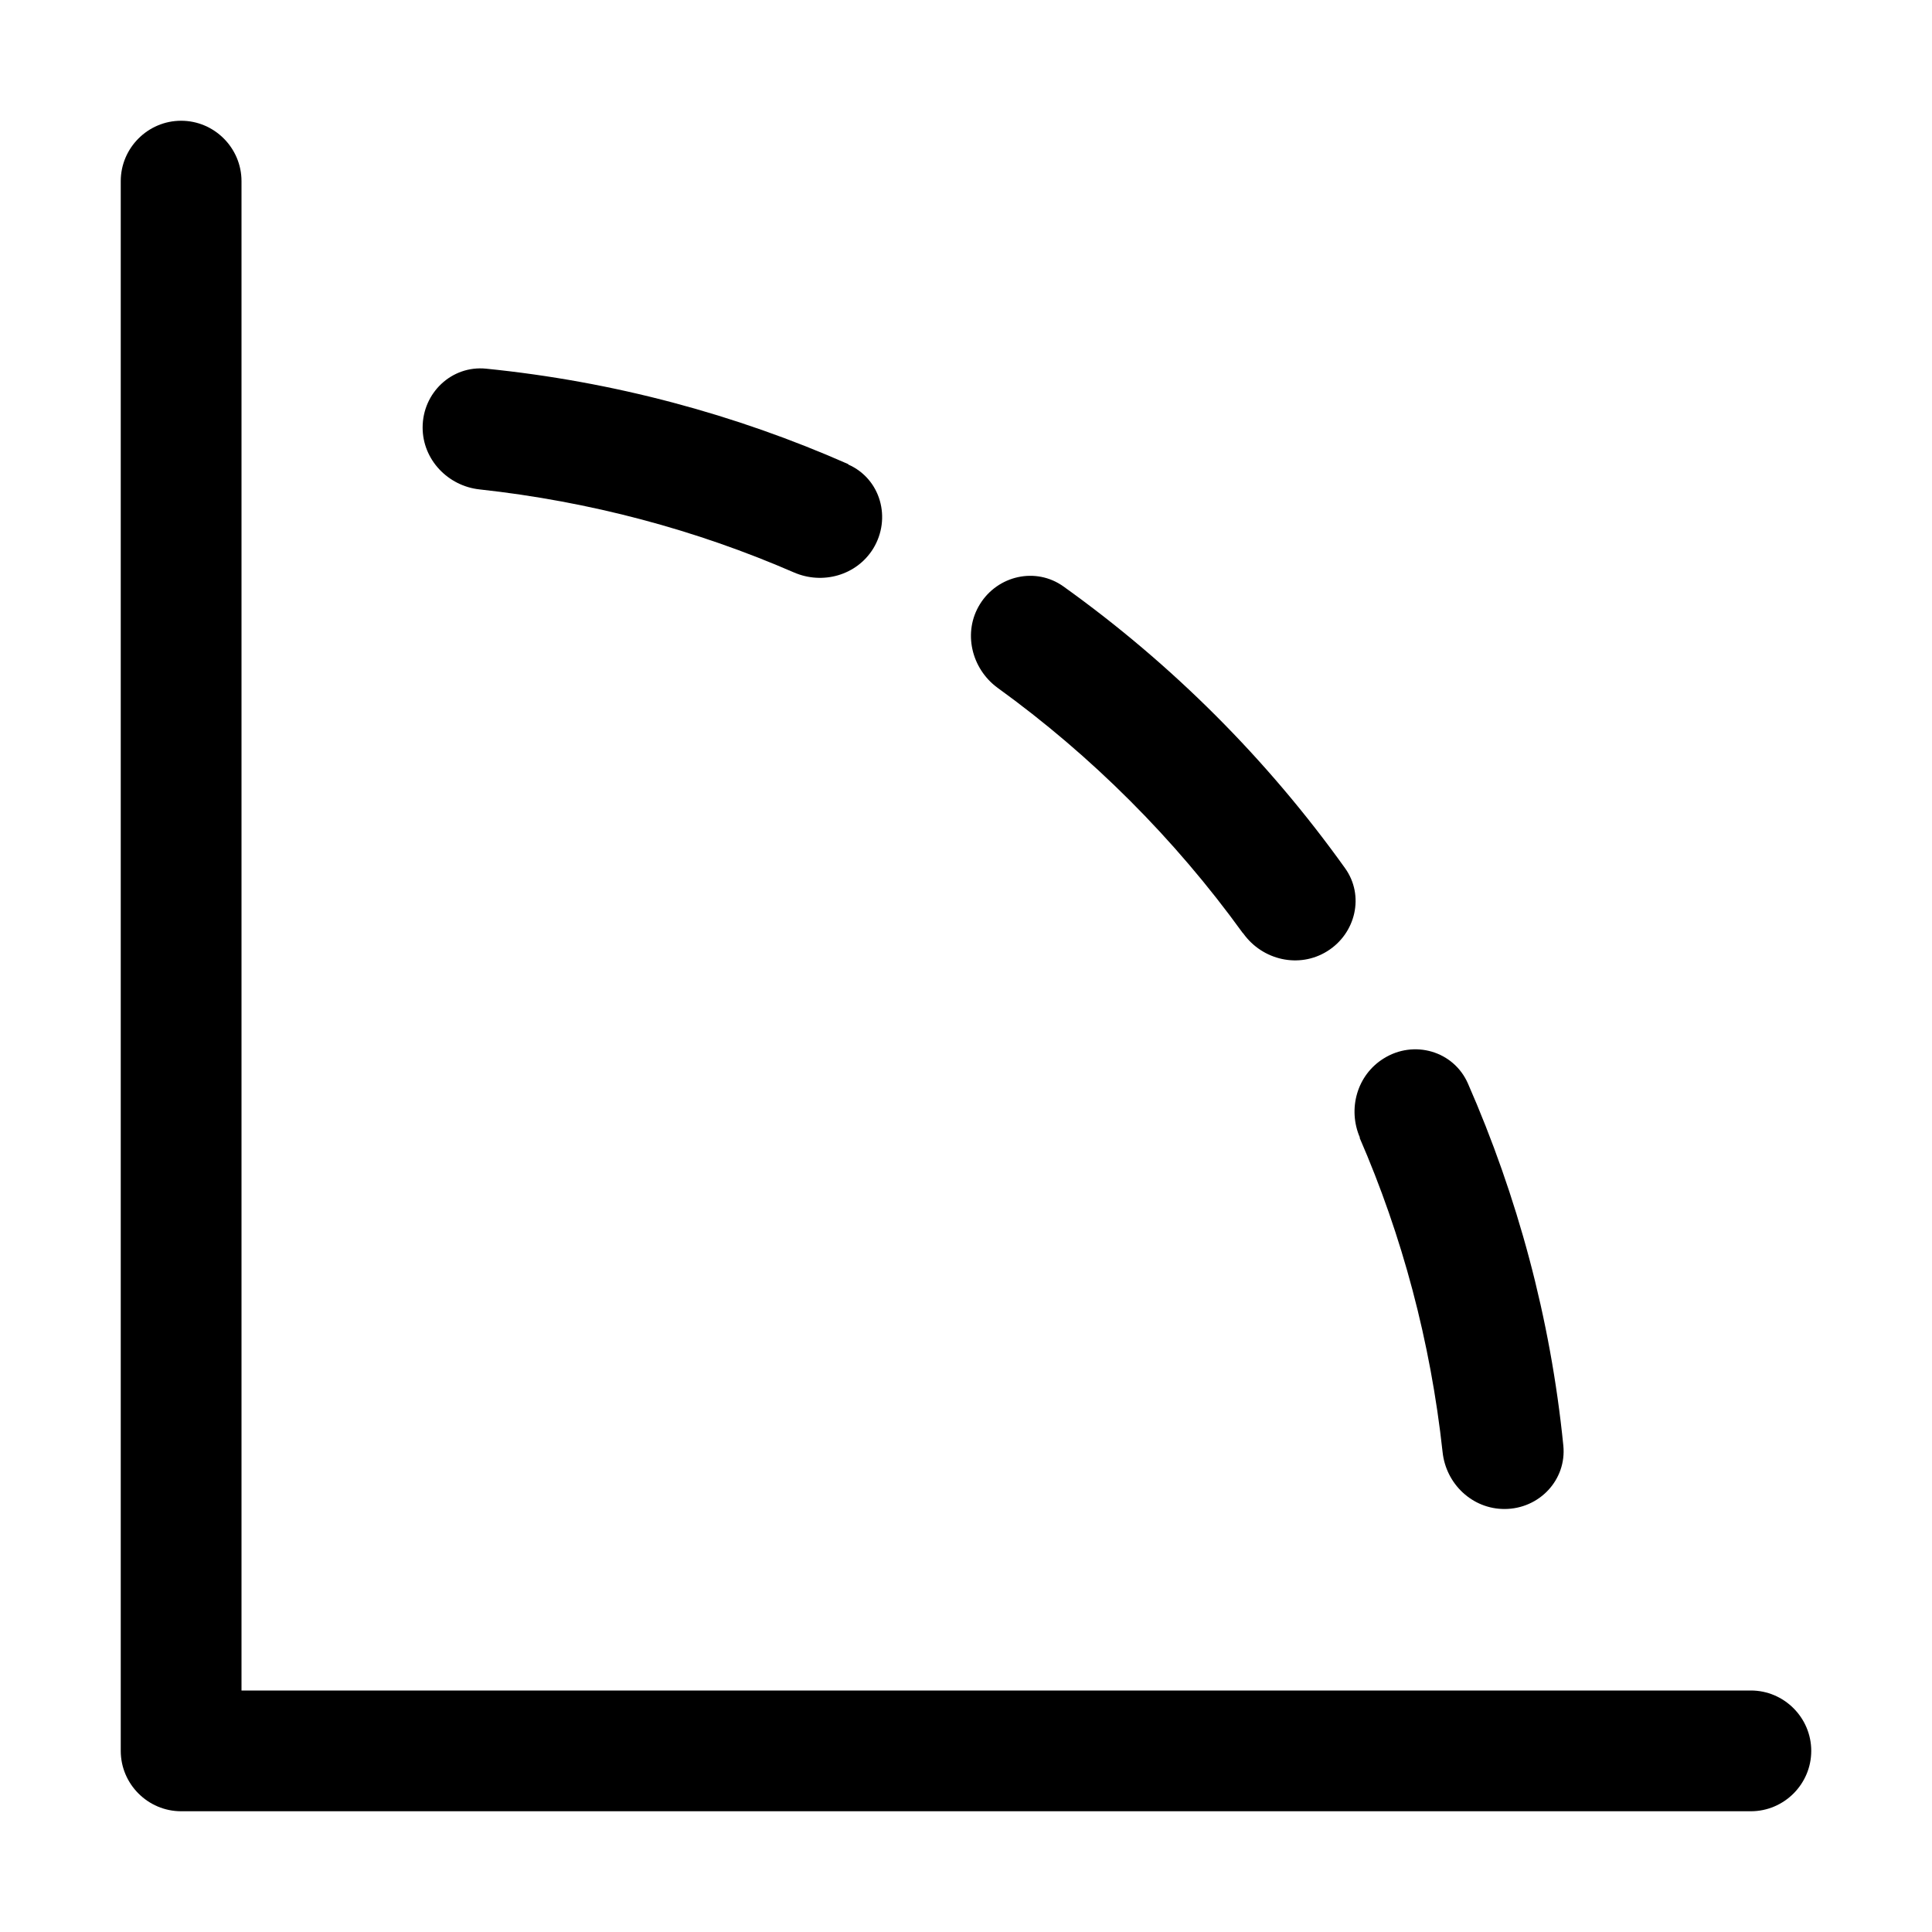 <svg xmlns="http://www.w3.org/2000/svg" width="24" height="24" viewBox="0 0 448 512"><path d="M32 48c0-8.8-7.2-16-16-16S0 39.2 0 48L0 464c0 8.8 7.2 16 16 16l416 0c8.8 0 16-7.2 16-16s-7.2-16-16-16L32 448 32 48zm160.8 75c-29.9-13.2-62.2-21.9-96-25.3c-9.1-.9-16.8 6.4-16.8 15.6c0 8.5 6.7 15.5 15.1 16.4c29.3 3.2 57.3 10.7 83.3 22c7.6 3.3 16.6 .8 21-6.3c4.9-8 2-18.5-6.6-22.3zM297.5 247.4c5.1 7.1 14.8 9.3 22.2 4.7c7.6-4.7 10-14.8 4.7-22.1c-20.6-28.8-45.8-54-74.6-74.6c-7.3-5.2-17.4-2.9-22.1 4.7c-4.6 7.4-2.3 17.1 4.7 22.2c24.9 18 46.9 40 64.9 64.9zm30.8 54.1c11.3 26 18.8 54 22 83.3c.9 8.5 7.9 15.1 16.4 15.1c9.2 0 16.5-7.7 15.6-16.8c-3.4-33.9-12.2-66.1-25.3-96c-3.8-8.6-14.3-11.6-22.3-6.6c-7.1 4.4-9.6 13.4-6.3 21z"/></svg>